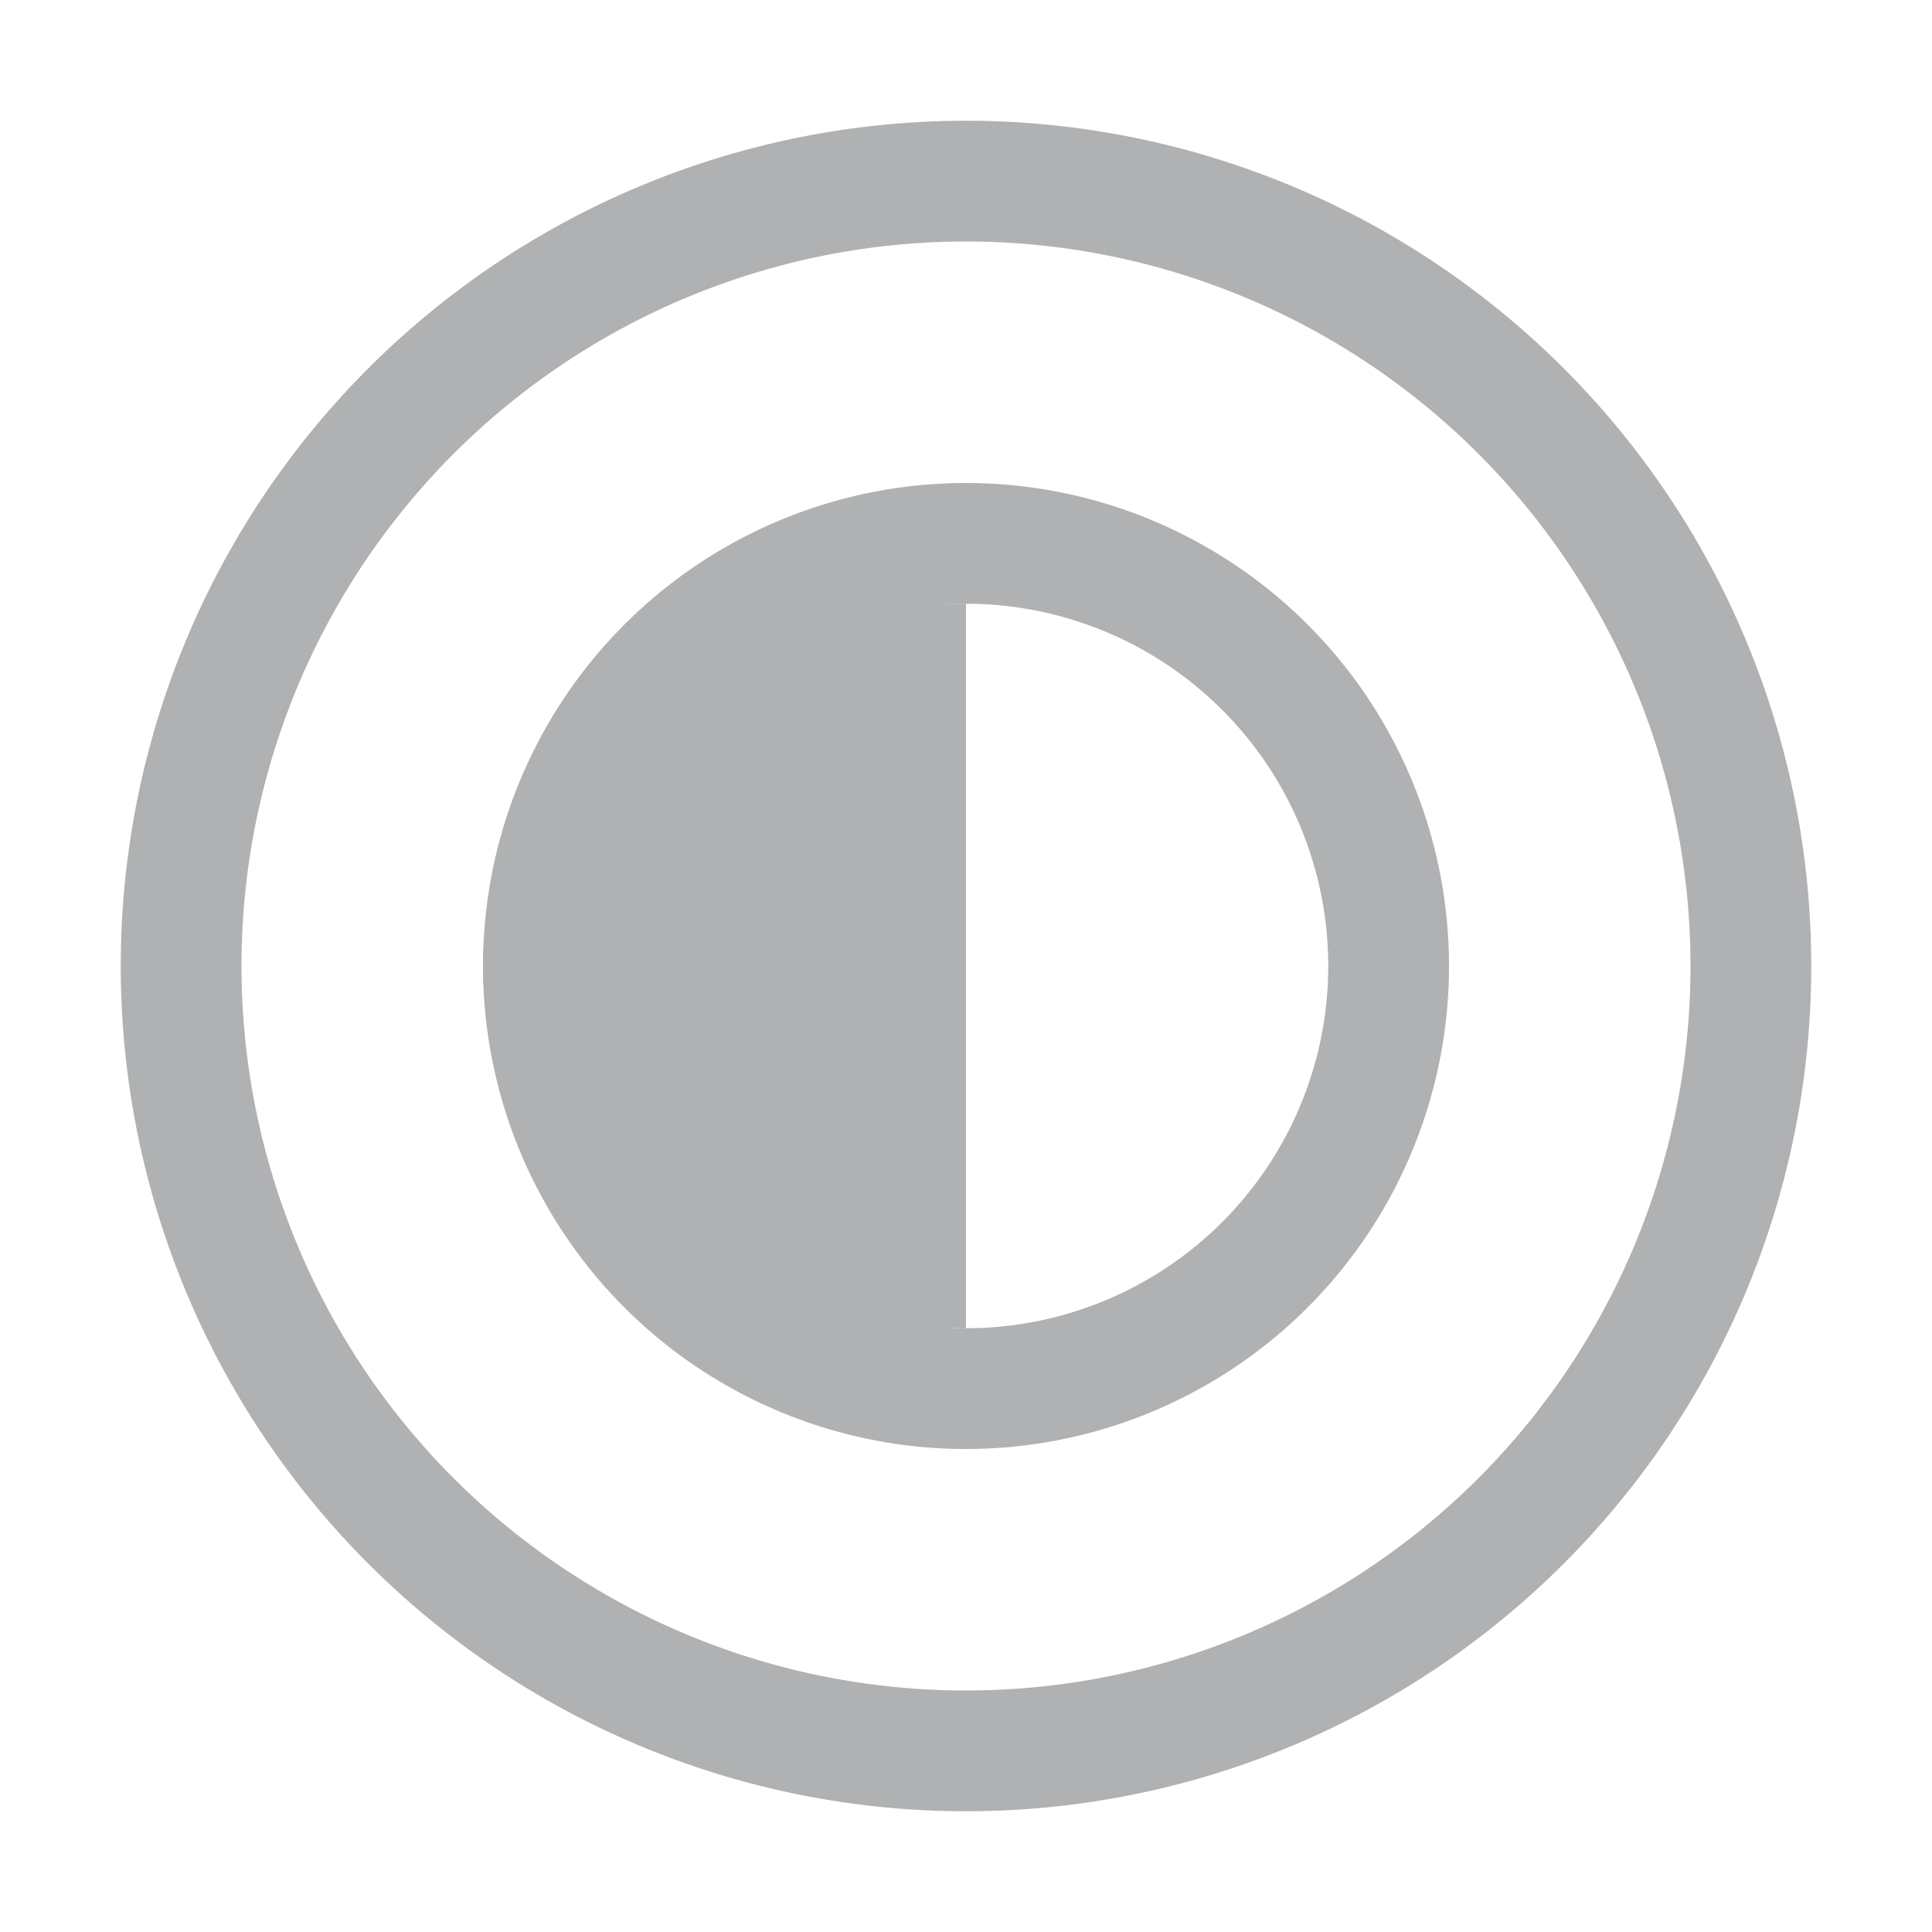 <svg width="16" height="16" viewBox="0 0 16 16" xmlns="http://www.w3.org/2000/svg"><rect width="16" height="16" fill="none"/><g fill="none" fill-rule="evenodd"><path d="M8 14A6 6 0 1 0 8 2a6 6 0 0 0 0 12zm0 1A7 7 0 1 1 8 1a7 7 0 0 1 0 14z" fill="#AFB1B3"/><path d="M8 11a3 3 0 1 0 0-6 3 3 0 0 0 0 6zm0 1a4 4 0 1 1 0-8 4 4 0 0 1 0 8z" fill="#AFB1B3"/><path d="M8 5v6c-2.21 0-4-1.343-4-3s1.79-3 4-3z" fill="#AFB1B3"/><path d="M0 0h16v16H0z"/></g></svg>